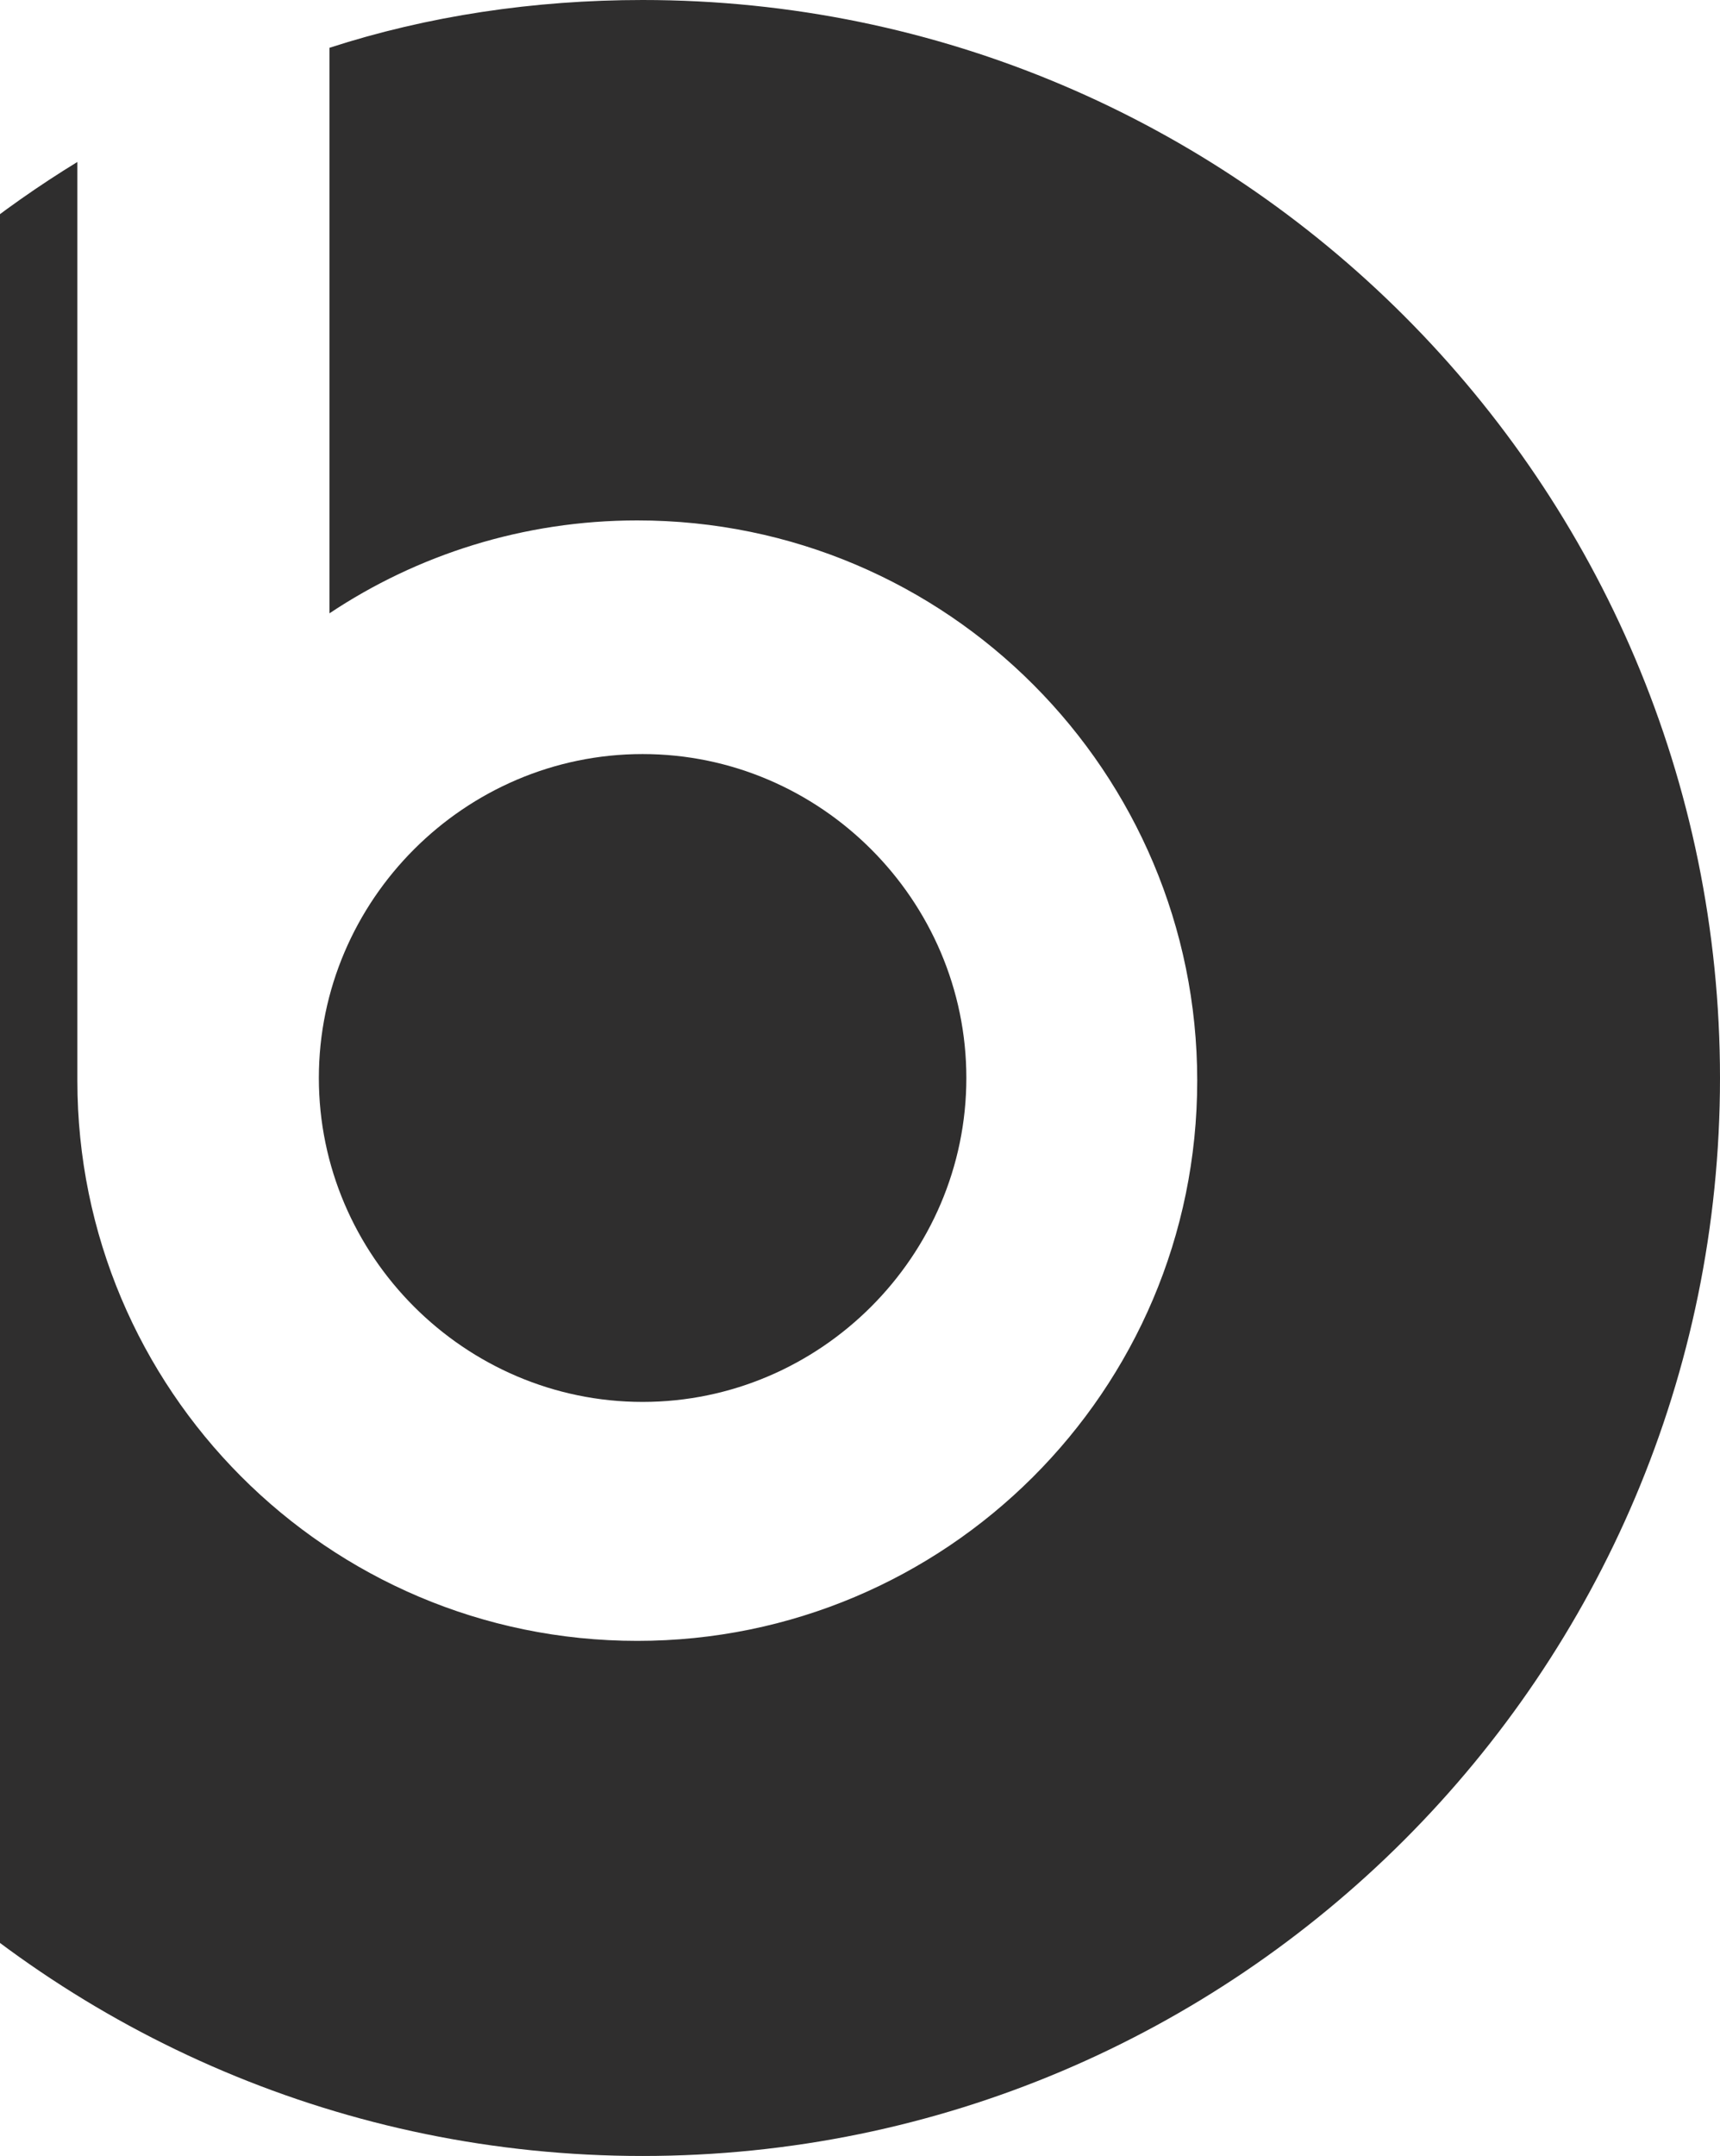 <svg width="538" height="674" viewBox="0 0 538 674" fill="none" xmlns="http://www.w3.org/2000/svg">
<path d="M201 438.266C256.613 438.266 302.266 392.614 302.266 337C302.266 281.387 256.613 235.734 201 235.734C145.387 235.734 99.734 281.387 99.734 337C99.734 392.614 145.387 438.266 201 438.266Z" fill="#2F2E2E"/>
<path d="M201 0C166.968 0 133.766 4.98 103.054 14.941V191.741C130.446 173.48 163.648 162.69 199.34 162.69C296.456 162.69 374.48 241.544 374.48 337.83C374.48 434.946 295.626 512.971 199.34 512.971C102.224 512.971 24.2 434.116 24.2 337.83V327.039V50.633C-72.086 109.567 -136 215.813 -136 337C-136 522.931 15.069 674 201 674C386.931 674 538 522.931 538 337C538 151.069 386.931 0 201 0Z" fill="#2F2E2E"/>
</svg>
